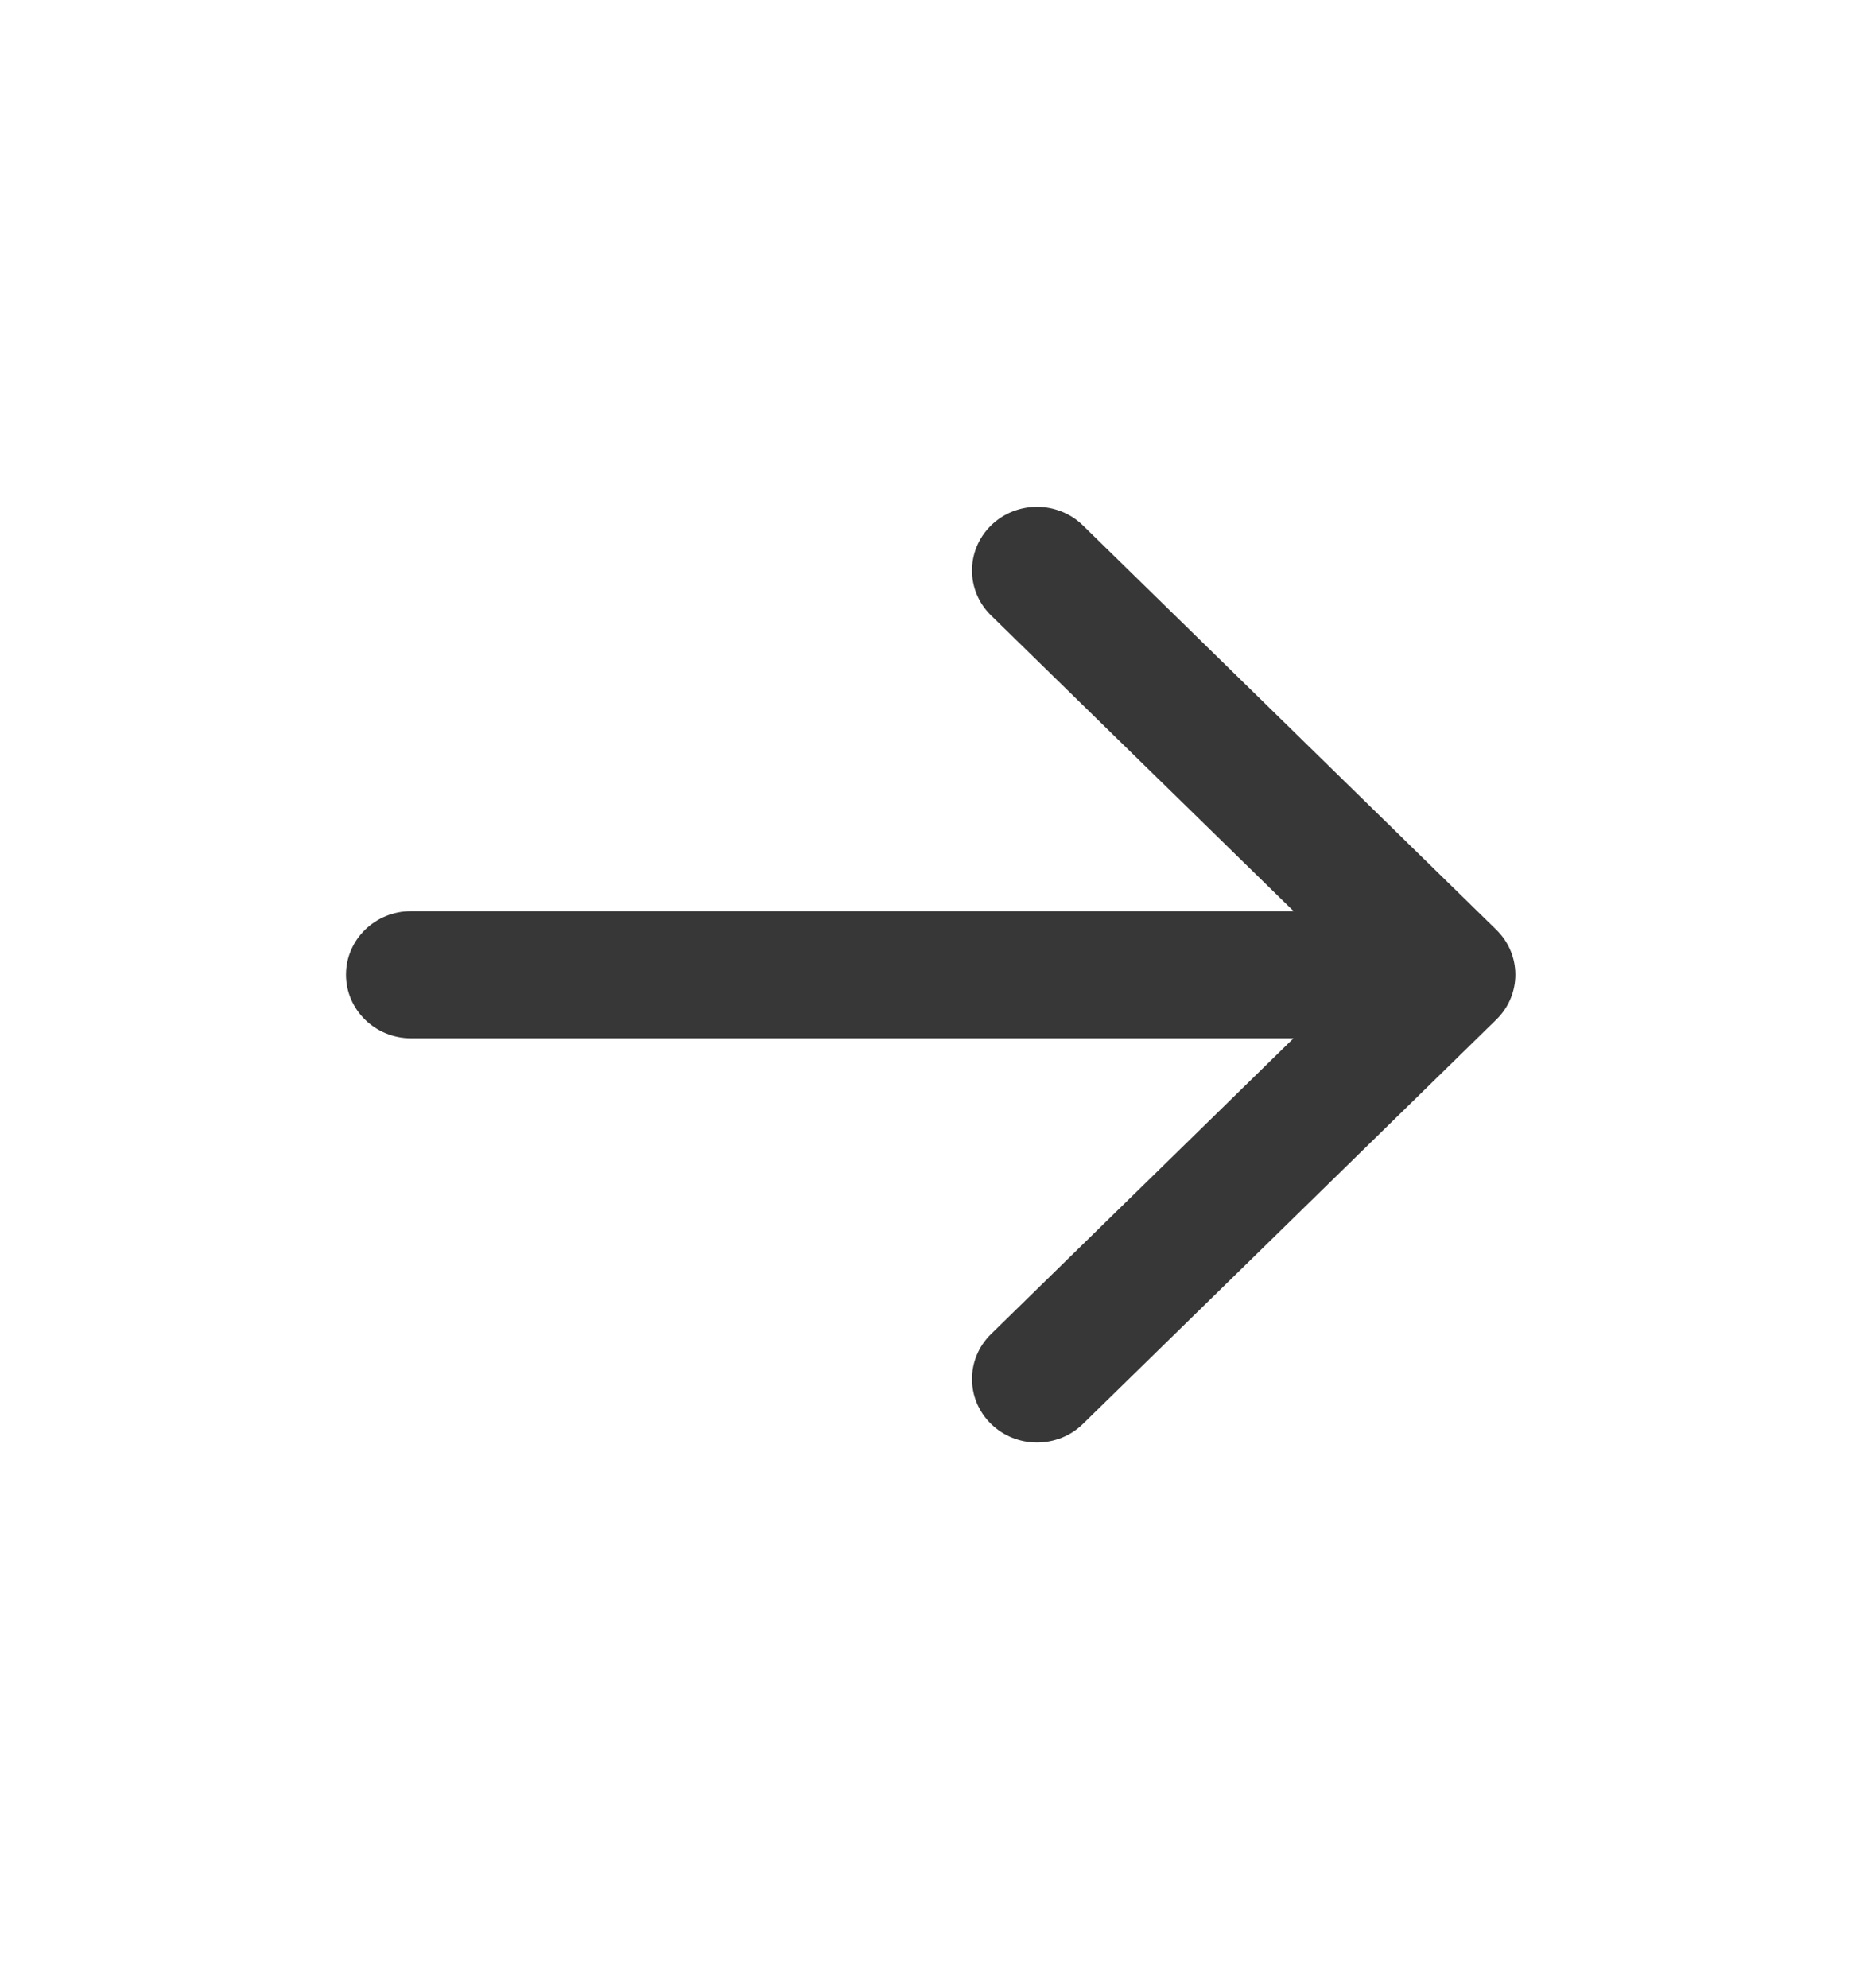 <svg width="16" height="17" viewBox="0 0 16 17" fill="none" xmlns="http://www.w3.org/2000/svg">
<path d="M3.515 7.791C3.208 7.791 2.959 8.034 2.959 8.334C2.959 8.634 3.208 8.878 3.515 8.878V7.791ZM12.796 8.718C13.013 8.506 13.013 8.162 12.796 7.95L9.261 4.493C9.044 4.281 8.692 4.281 8.475 4.493C8.258 4.706 8.258 5.05 8.475 5.262L11.618 8.334L8.475 11.407C8.258 11.619 8.258 11.963 8.475 12.175C8.692 12.387 9.044 12.387 9.261 12.175L12.796 8.718ZM3.515 8.878H12.403V7.791H3.515V8.878Z" fill="#373737"/>
</svg>
